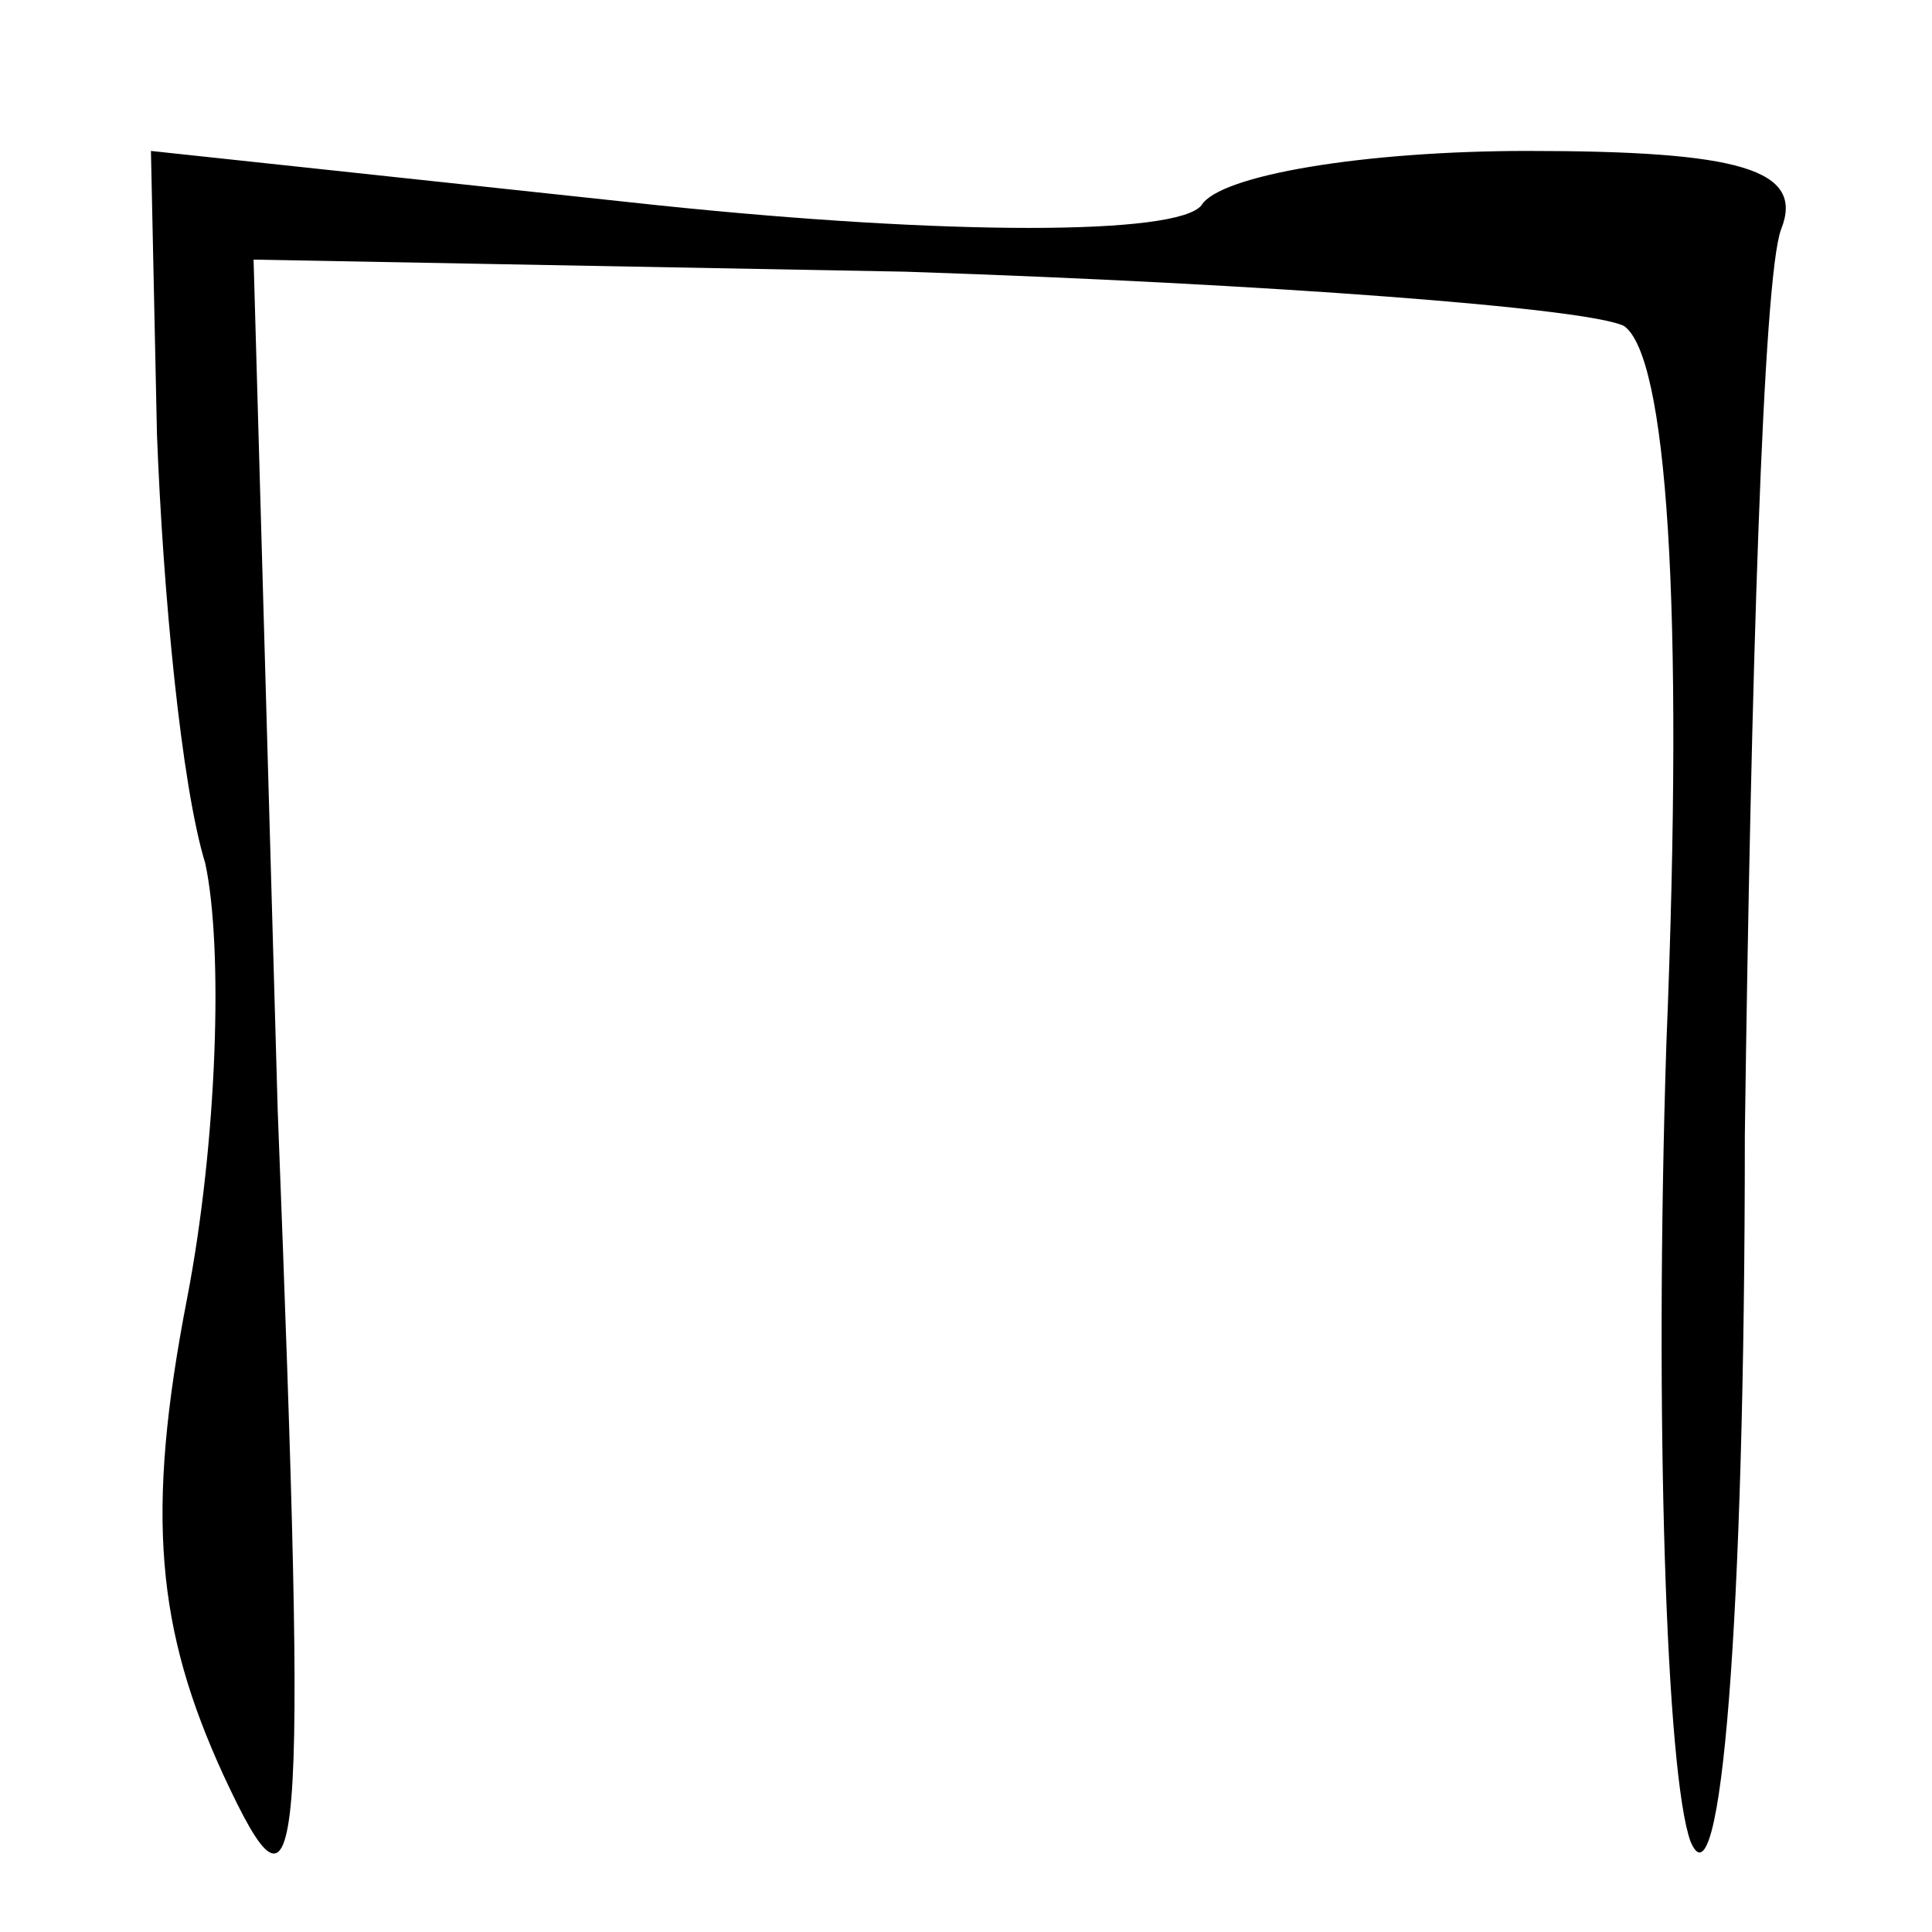 <?xml version="1.0" standalone="no"?>
<!DOCTYPE svg PUBLIC "-//W3C//DTD SVG 20010904//EN"
 "http://www.w3.org/TR/2001/REC-SVG-20010904/DTD/svg10.dtd">
<svg version="1.0" xmlns="http://www.w3.org/2000/svg"
 width="32pt" height="32pt" viewBox="0 0 32 32"
 preserveAspectRatio="xMidYMid meet">
<g transform="translate(0,32) scale(0.1,-0.1)"
fill="#000000" stroke="none">
<path fill="#000000" stroke="none" d="M26 248 c1 -26 4 -58 8 -71 3 -14 2
-46 -3 -72 -7 -36 -5 -55 6 -79 13 -28 14 -19 9 110 l-4 141 108 -2 c60 -2
113 -6 119 -9 7 -5 10 -45 7 -119 -2 -62 0 -121 4 -132 5 -12 9 36 9 117 1 75
3 142 6 150 4 10 -7 13 -42 13 -27 0 -51 -4 -54 -9 -4 -5 -42 -5 -90 0 l-84 9
1 -47z"/>
</g>
</svg>
